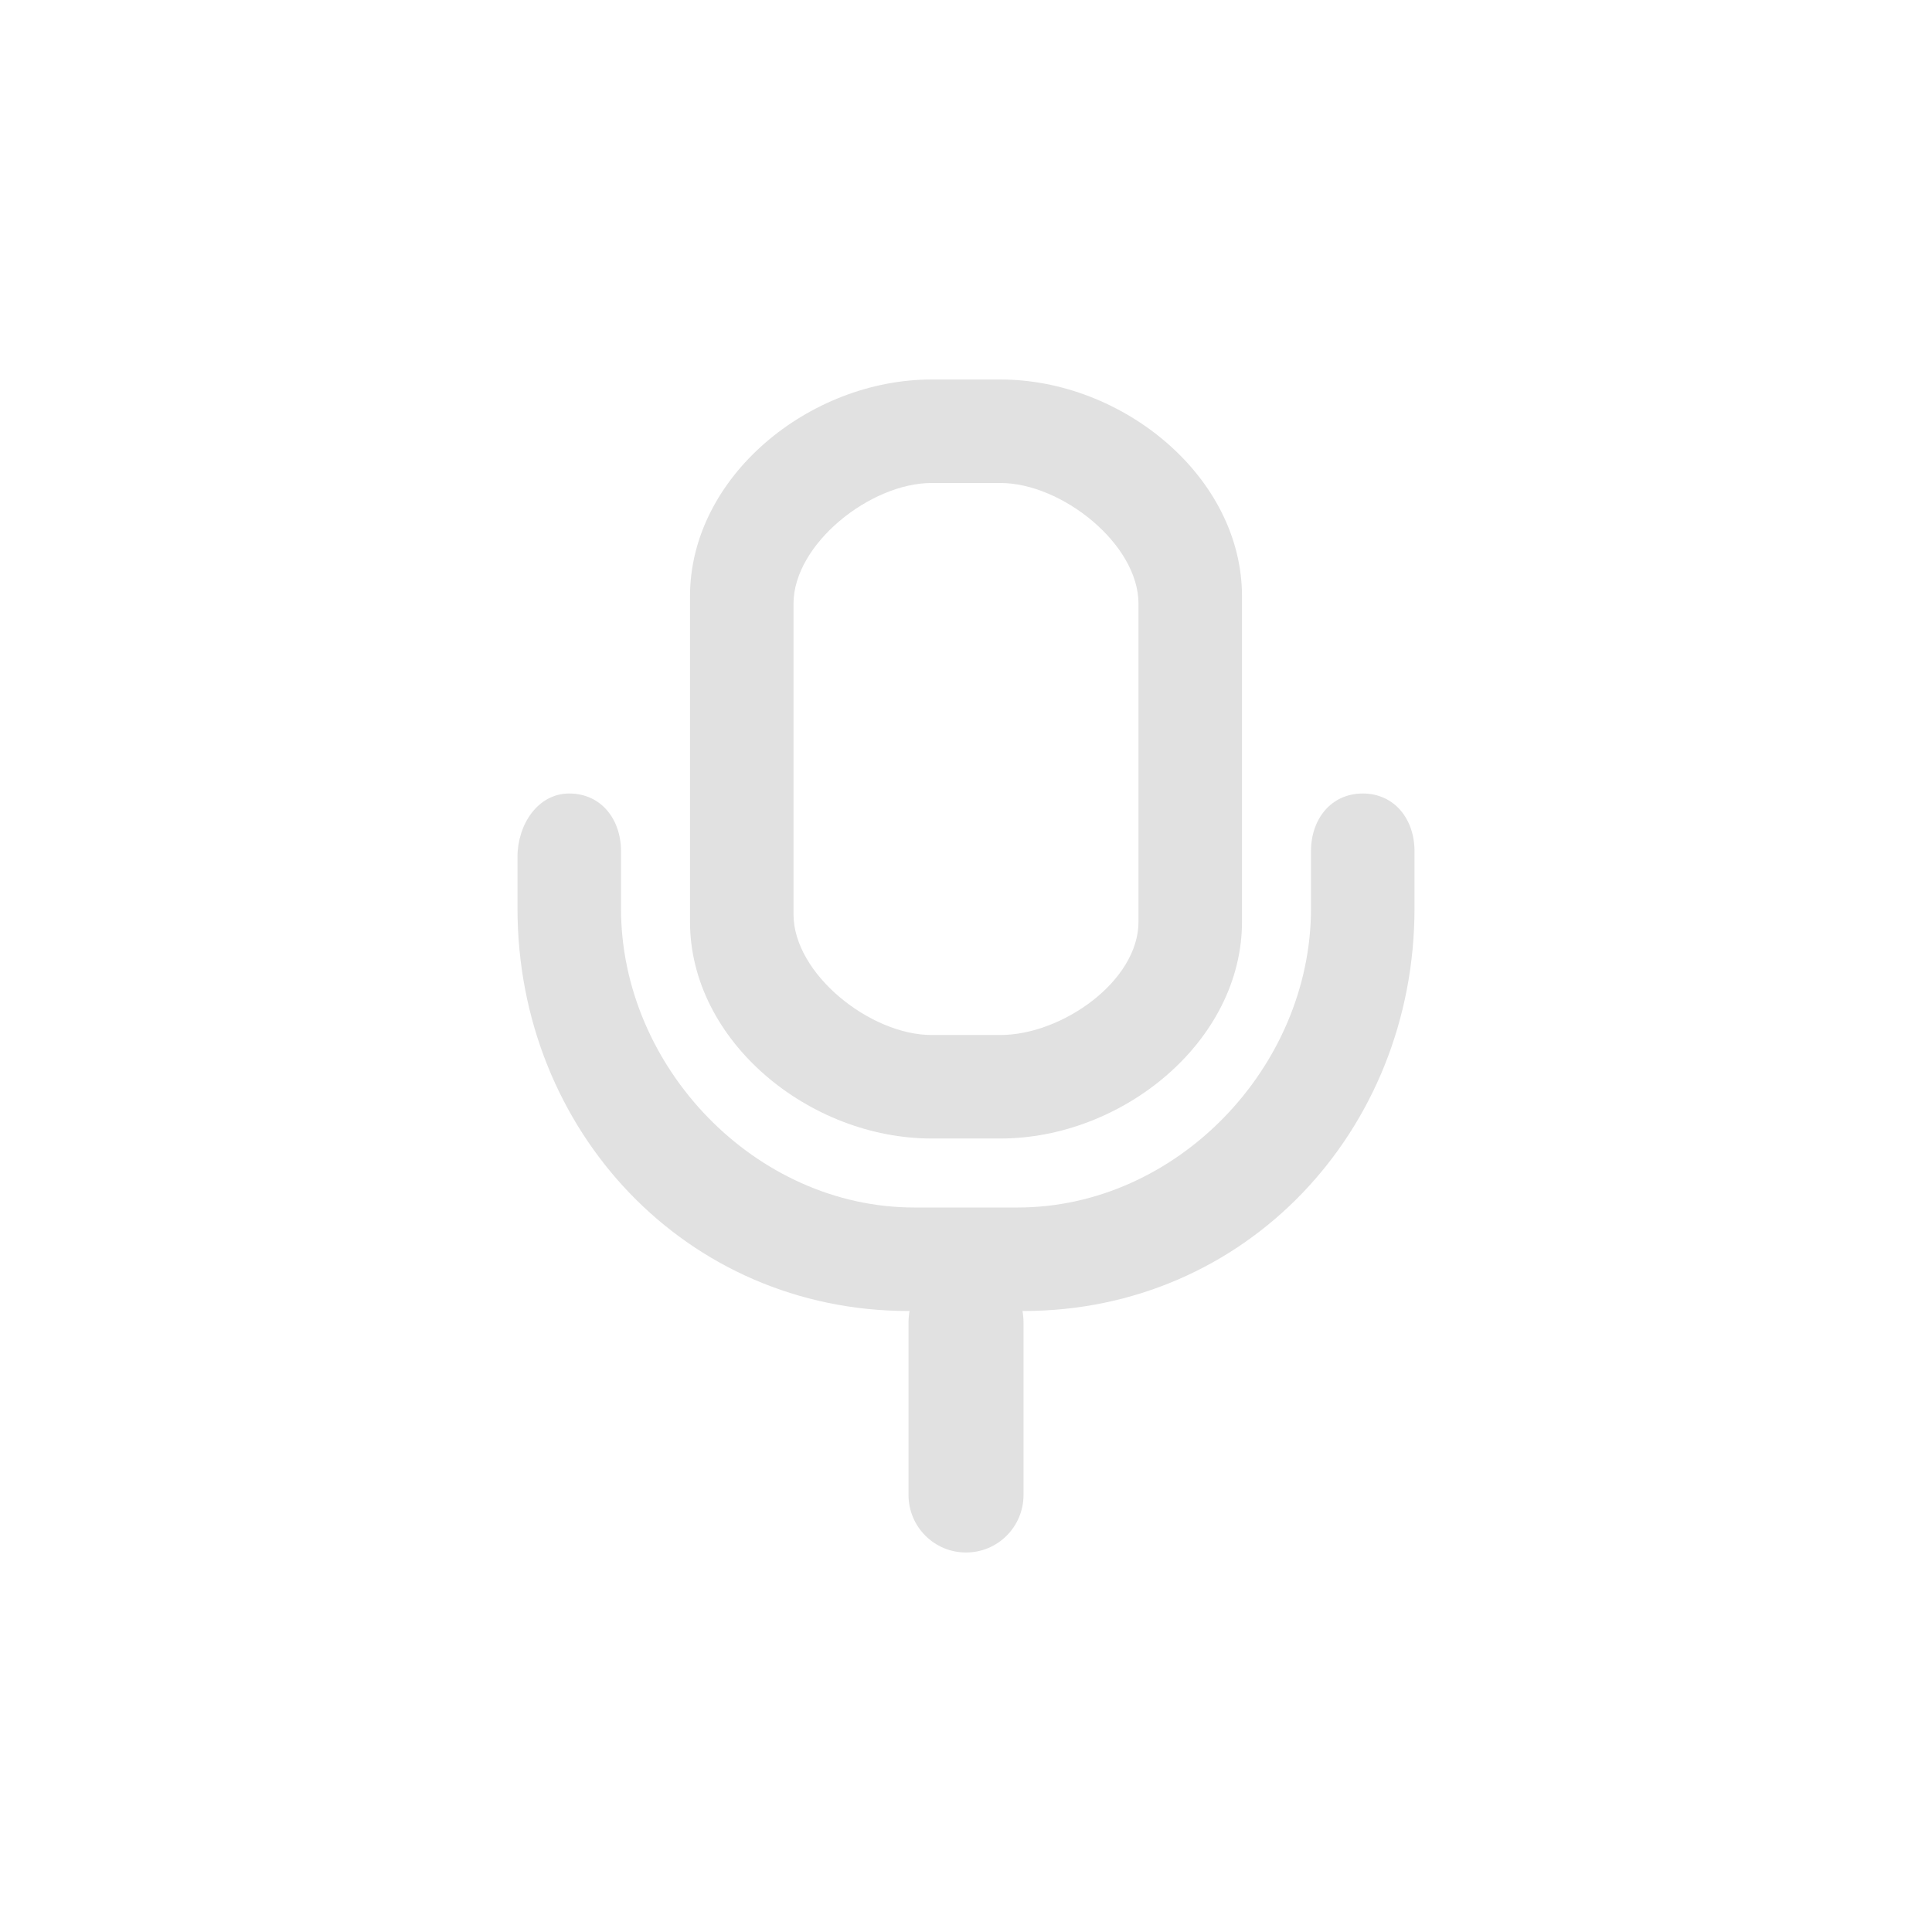 <svg width="56" height="56" viewBox="0 0 56 56" fill="none" xmlns="http://www.w3.org/2000/svg">
<path fill-rule="evenodd" clip-rule="evenodd" d="M20 17.286C20 13.814 23.465 11 27 11H29C32.535 11 36 13.814 36 17.286V26.714C36 30.186 32.535 33 29 33H27C23.465 33 20 30.186 20 26.714V17.286ZM27 14C25.233 14 23 15.764 23 17.5V26.5C23 28.236 25.233 30 27 30H29C30.767 30 33 28.45 33 26.714V17.5C33 15.764 30.767 14 29 14H27Z" fill="#E1E1E1"/>
<path fill-rule="evenodd" clip-rule="evenodd" d="M16.5 23C17.421 23 18 23.746 18 24.667V26.333C18 30.936 21.898 35 26.5 35H29.5C34.102 35 38 30.936 38 26.333V24.667C38 23.746 38.58 23 39.5 23C40.42 23 41 23.746 41 24.667V26.333C41 32.777 36.11 38 29.666 38H26.333C19.89 38 15 32.777 15 26.333V24.833C15 23.913 15.579 23 16.5 23Z" fill="#E1E1E1"/>
<path fill-rule="evenodd" clip-rule="evenodd" d="M28 36C28.921 36 29.667 37.413 29.667 38.333V43.333C29.667 44.254 28.921 45 28 45C27.08 45 26.334 44.254 26.334 43.333L26.334 38.333C26.334 37.413 27.079 36 28 36Z" fill="#E1E1E1"/>
</svg>
